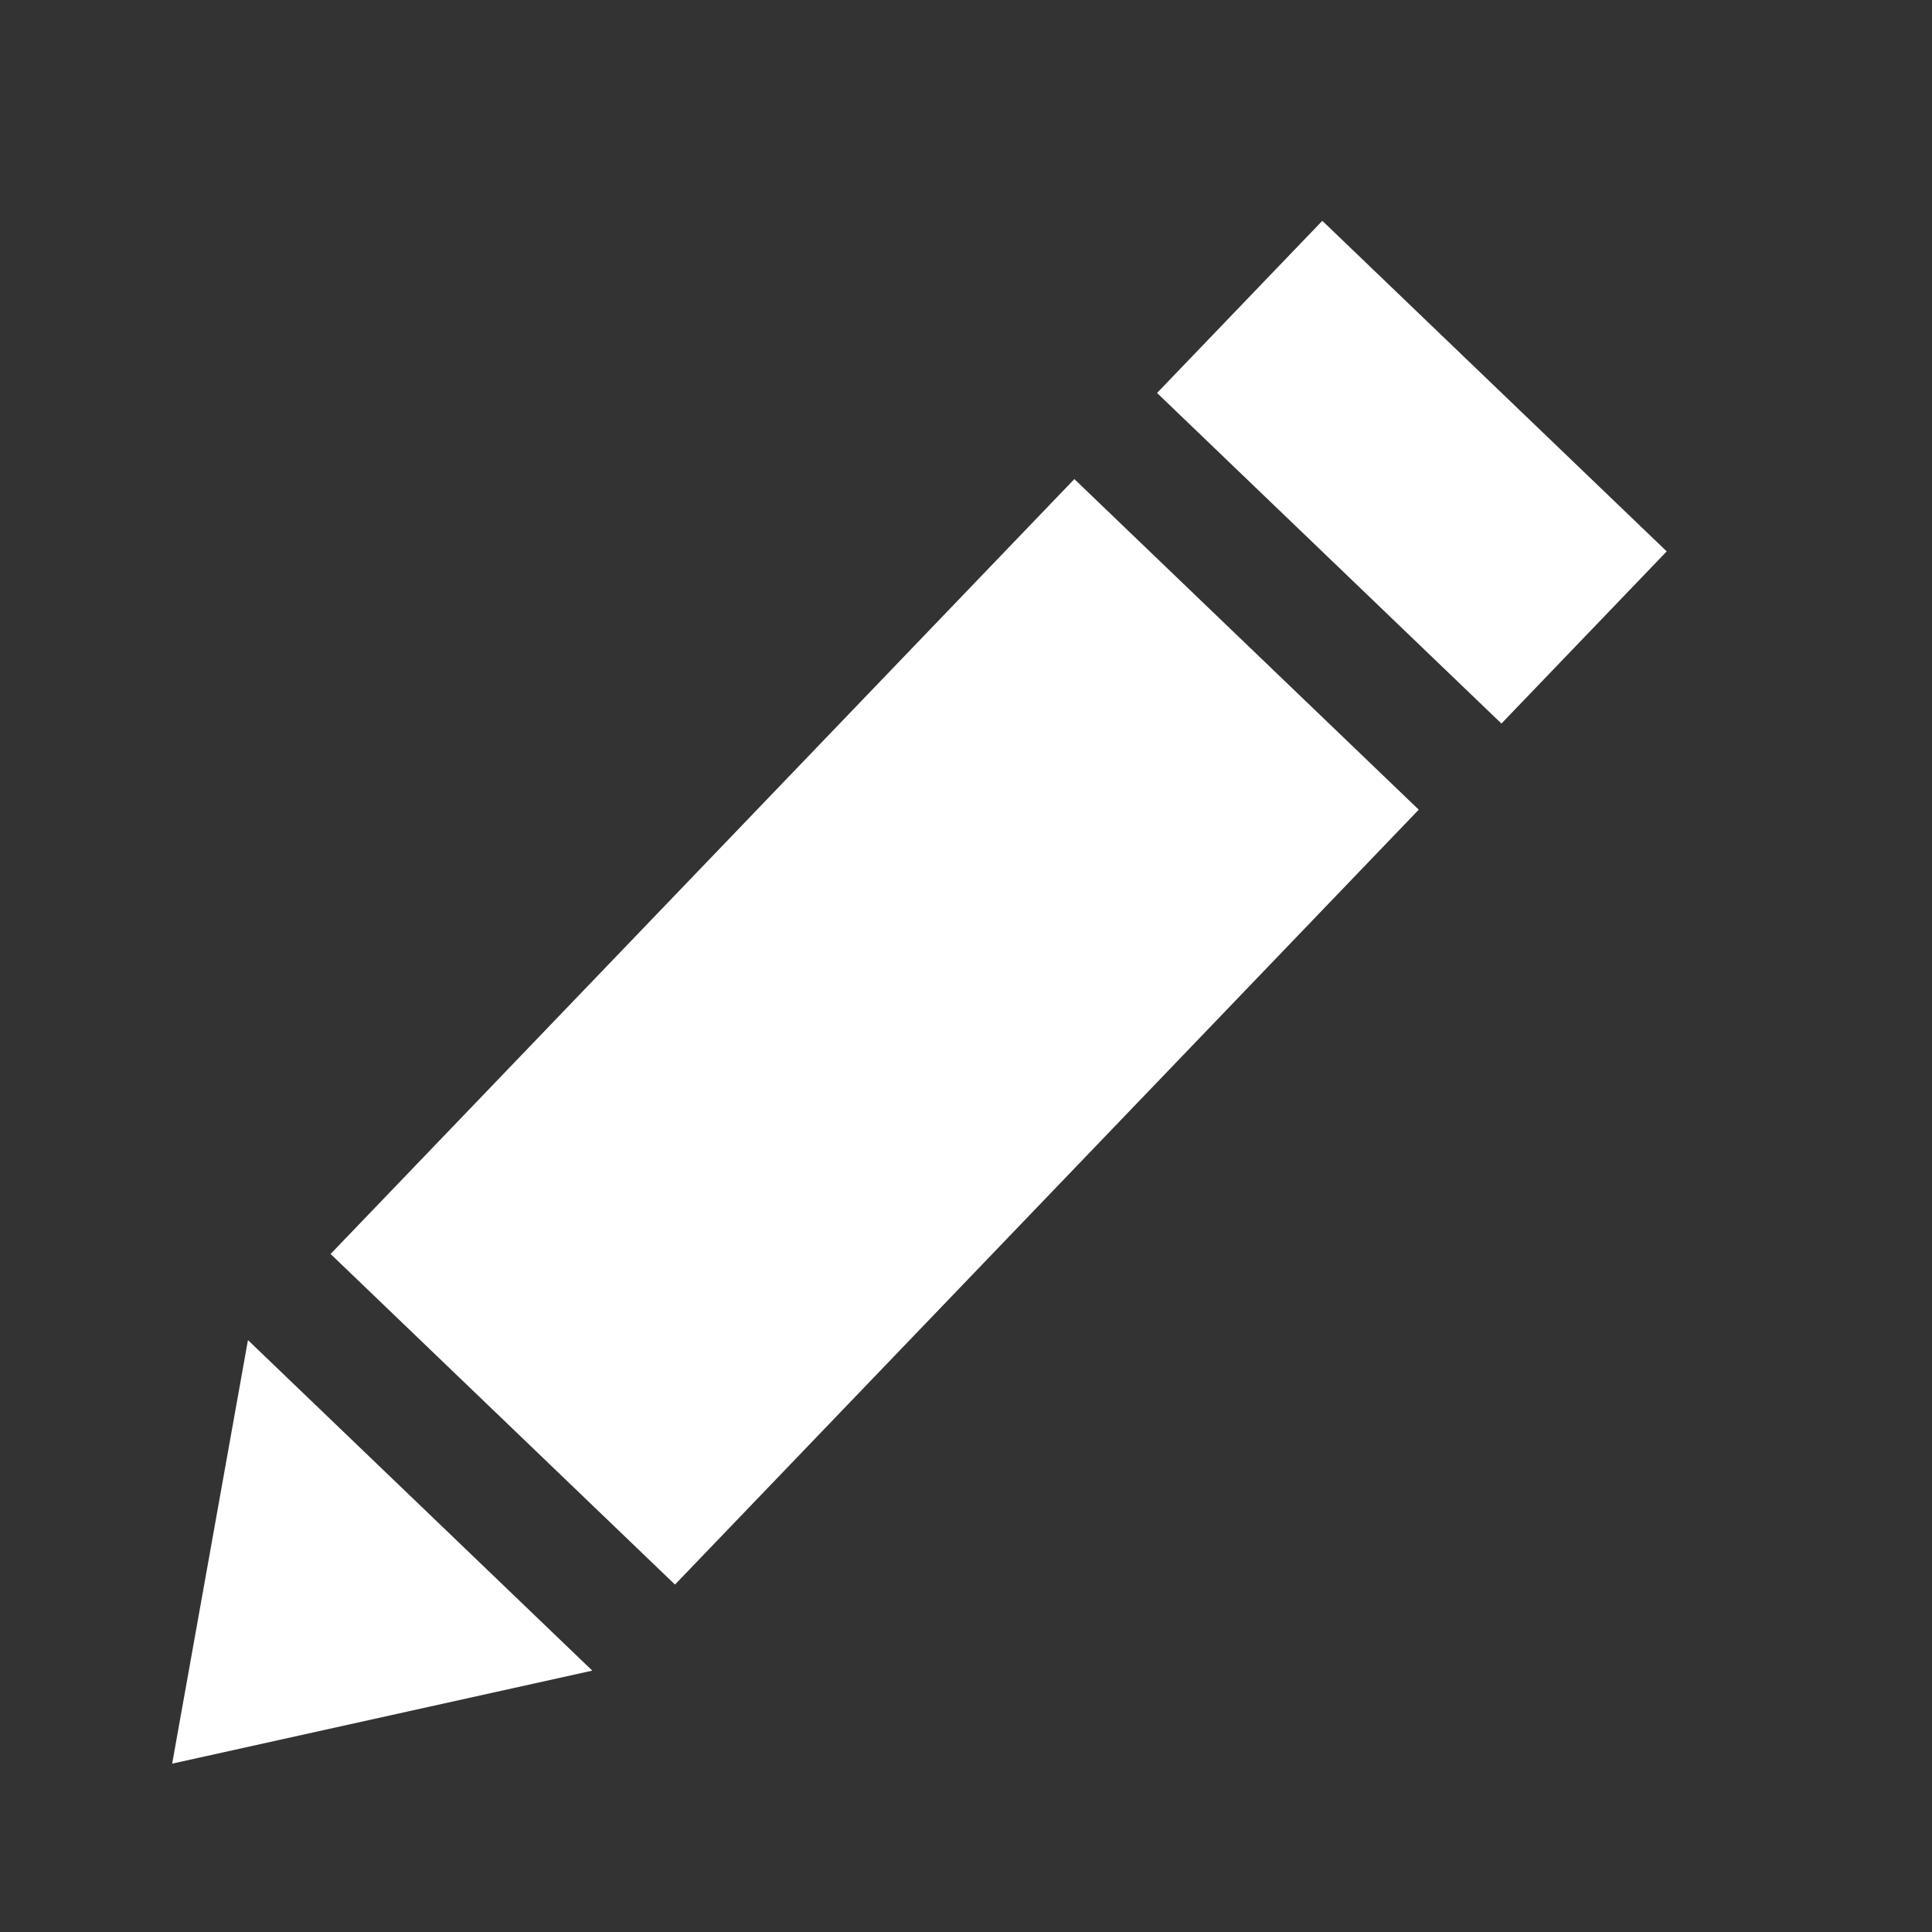 <svg width="35" height="35" viewBox="0 0 35 35" fill="none" xmlns="http://www.w3.org/2000/svg">
<rect x="0" y="0" width="35" height="35" fill="#333333" stroke="none"/>
<g clip-path="url(#clip0_1_223)">
<path d="M19.463 8.679L25.702 14.668L12.228 28.706L5.989 22.717L19.463 8.679Z" fill="white"/>
<path d="M23.955 4L30.194 9.989L27.2 13.108L20.961 7.119L23.955 4Z" fill="white"/>
<path d="M4.492 24.277L10.73 30.265L3.119 31.95L4.492 24.277Z" fill="white"/>
</g>
<defs>
<clipPath id="clip0_1_223">
<rect width="35" height="35" fill="white"/>
</clipPath>
</defs>
</svg>
